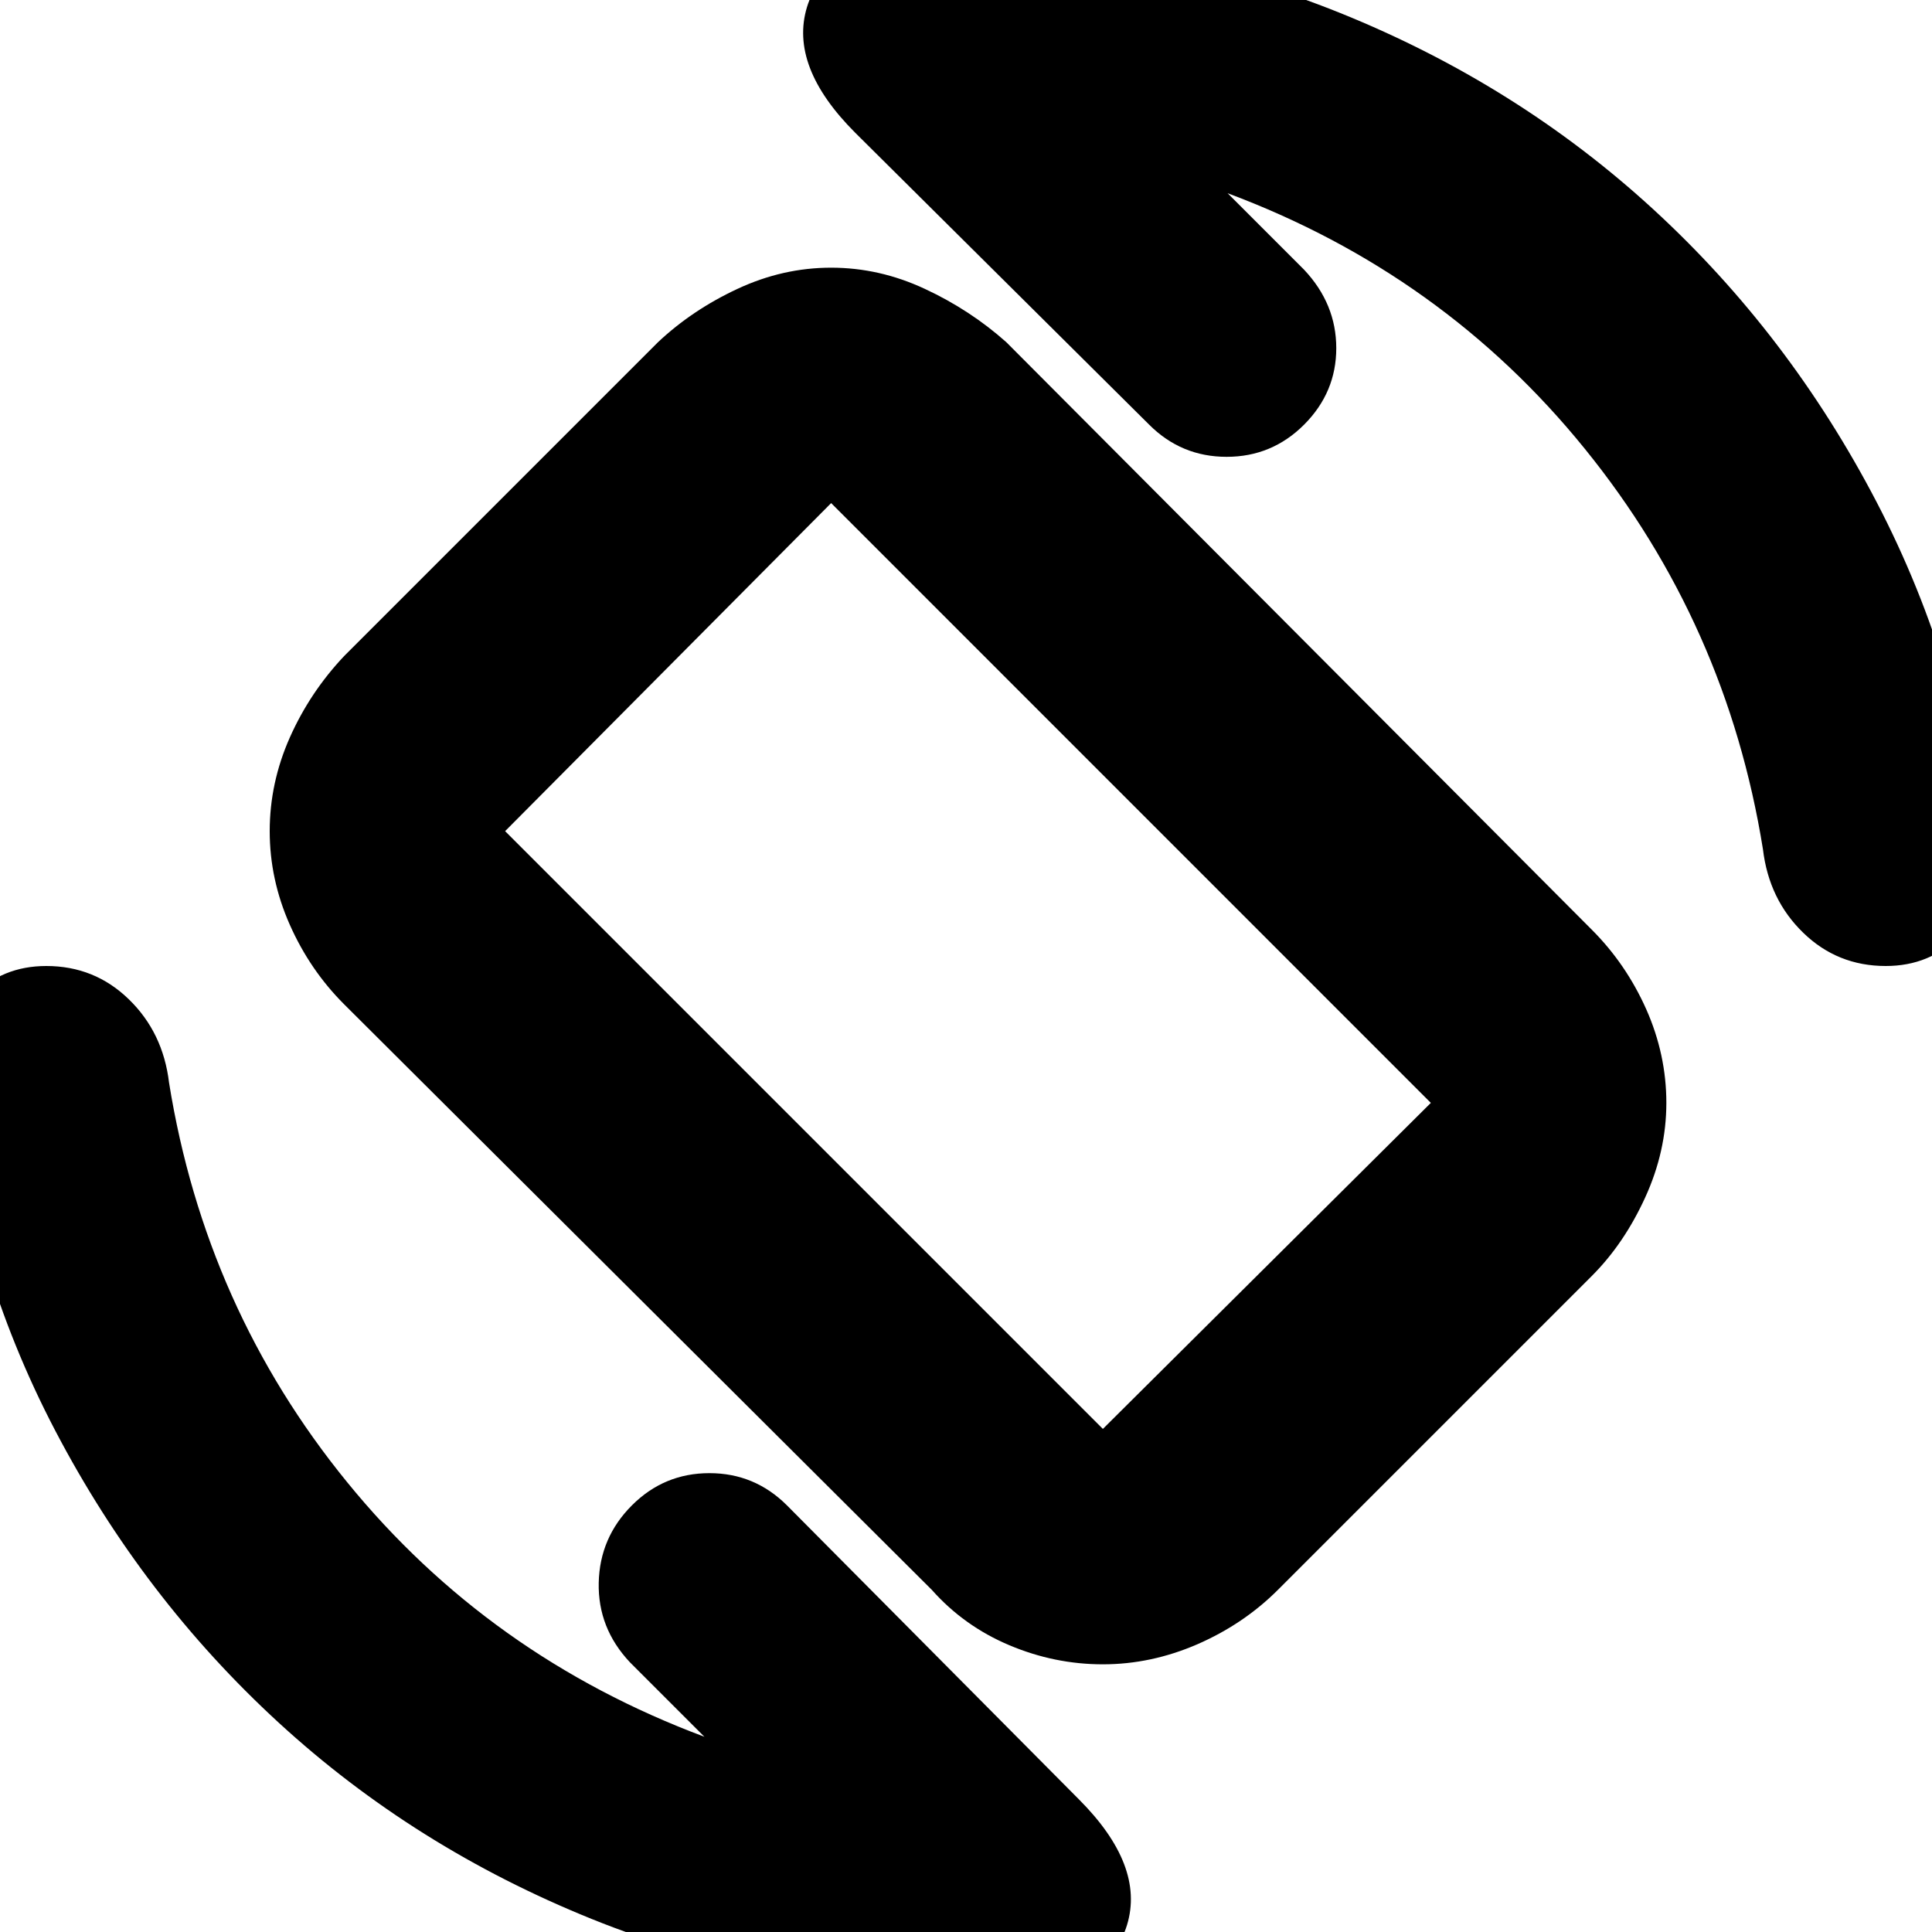 <svg xmlns="http://www.w3.org/2000/svg" height="20" width="20"><path d="M9.646 16.458 3.562 10.396Q3.208 10.042 3 9.573Q2.792 9.104 2.792 8.604Q2.792 8.104 3 7.635Q3.208 7.167 3.562 6.792L6.812 3.542Q7.167 3.208 7.635 2.99Q8.104 2.771 8.604 2.771Q9.104 2.771 9.573 2.99Q10.042 3.208 10.417 3.542L16.479 9.625Q16.833 9.979 17.042 10.448Q17.25 10.917 17.25 11.417Q17.25 11.917 17.031 12.396Q16.812 12.875 16.479 13.208L13.229 16.458Q12.875 16.812 12.396 17.021Q11.917 17.229 11.417 17.229Q10.917 17.229 10.448 17.031Q9.979 16.833 9.646 16.458ZM11.417 14.792Q11.417 14.792 11.417 14.792Q11.417 14.792 11.417 14.792L14.812 11.417Q14.812 11.417 14.812 11.417Q14.812 11.417 14.812 11.417L8.604 5.208Q8.604 5.208 8.604 5.208Q8.604 5.208 8.604 5.208L5.229 8.604Q5.229 8.604 5.229 8.604Q5.229 8.604 5.229 8.604ZM10 20.604Q7.958 20.604 6.125 19.865Q4.292 19.125 2.885 17.833Q1.479 16.542 0.573 14.812Q-0.333 13.083 -0.542 11.062Q-0.583 10.625 -0.281 10.312Q0.021 10 0.479 10Q0.979 10 1.333 10.344Q1.688 10.688 1.75 11.208Q2.125 13.542 3.594 15.344Q5.062 17.146 7.292 17.979L6.521 17.208Q6.188 16.854 6.198 16.385Q6.208 15.917 6.542 15.583Q6.875 15.25 7.344 15.25Q7.812 15.25 8.146 15.583L11.167 18.625Q11.854 19.312 11.667 19.927Q11.479 20.542 10.542 20.583Q10.396 20.562 10.271 20.583Q10.146 20.604 10 20.604ZM19.521 10Q19.021 10 18.667 9.656Q18.312 9.312 18.25 8.792Q17.875 6.458 16.406 4.646Q14.938 2.833 12.708 2L13.5 2.792Q13.833 3.146 13.833 3.604Q13.833 4.062 13.5 4.396Q13.167 4.729 12.698 4.729Q12.229 4.729 11.896 4.396L8.854 1.375Q8.167 0.688 8.354 0.073Q8.542 -0.542 9.479 -0.583Q9.625 -0.562 9.75 -0.583Q9.875 -0.604 10 -0.604Q12.042 -0.604 13.875 0.135Q15.708 0.875 17.115 2.167Q18.521 3.458 19.427 5.198Q20.333 6.938 20.542 8.938Q20.583 9.375 20.281 9.688Q19.979 10 19.521 10ZM10.021 10.021Q10.021 10.021 10.021 10.021Q10.021 10.021 10.021 10.021Q10.021 10.021 10.021 10.021Q10.021 10.021 10.021 10.021Q10.021 10.021 10.021 10.021Q10.021 10.021 10.021 10.021Q10.021 10.021 10.021 10.021Q10.021 10.021 10.021 10.021Z"/></svg>